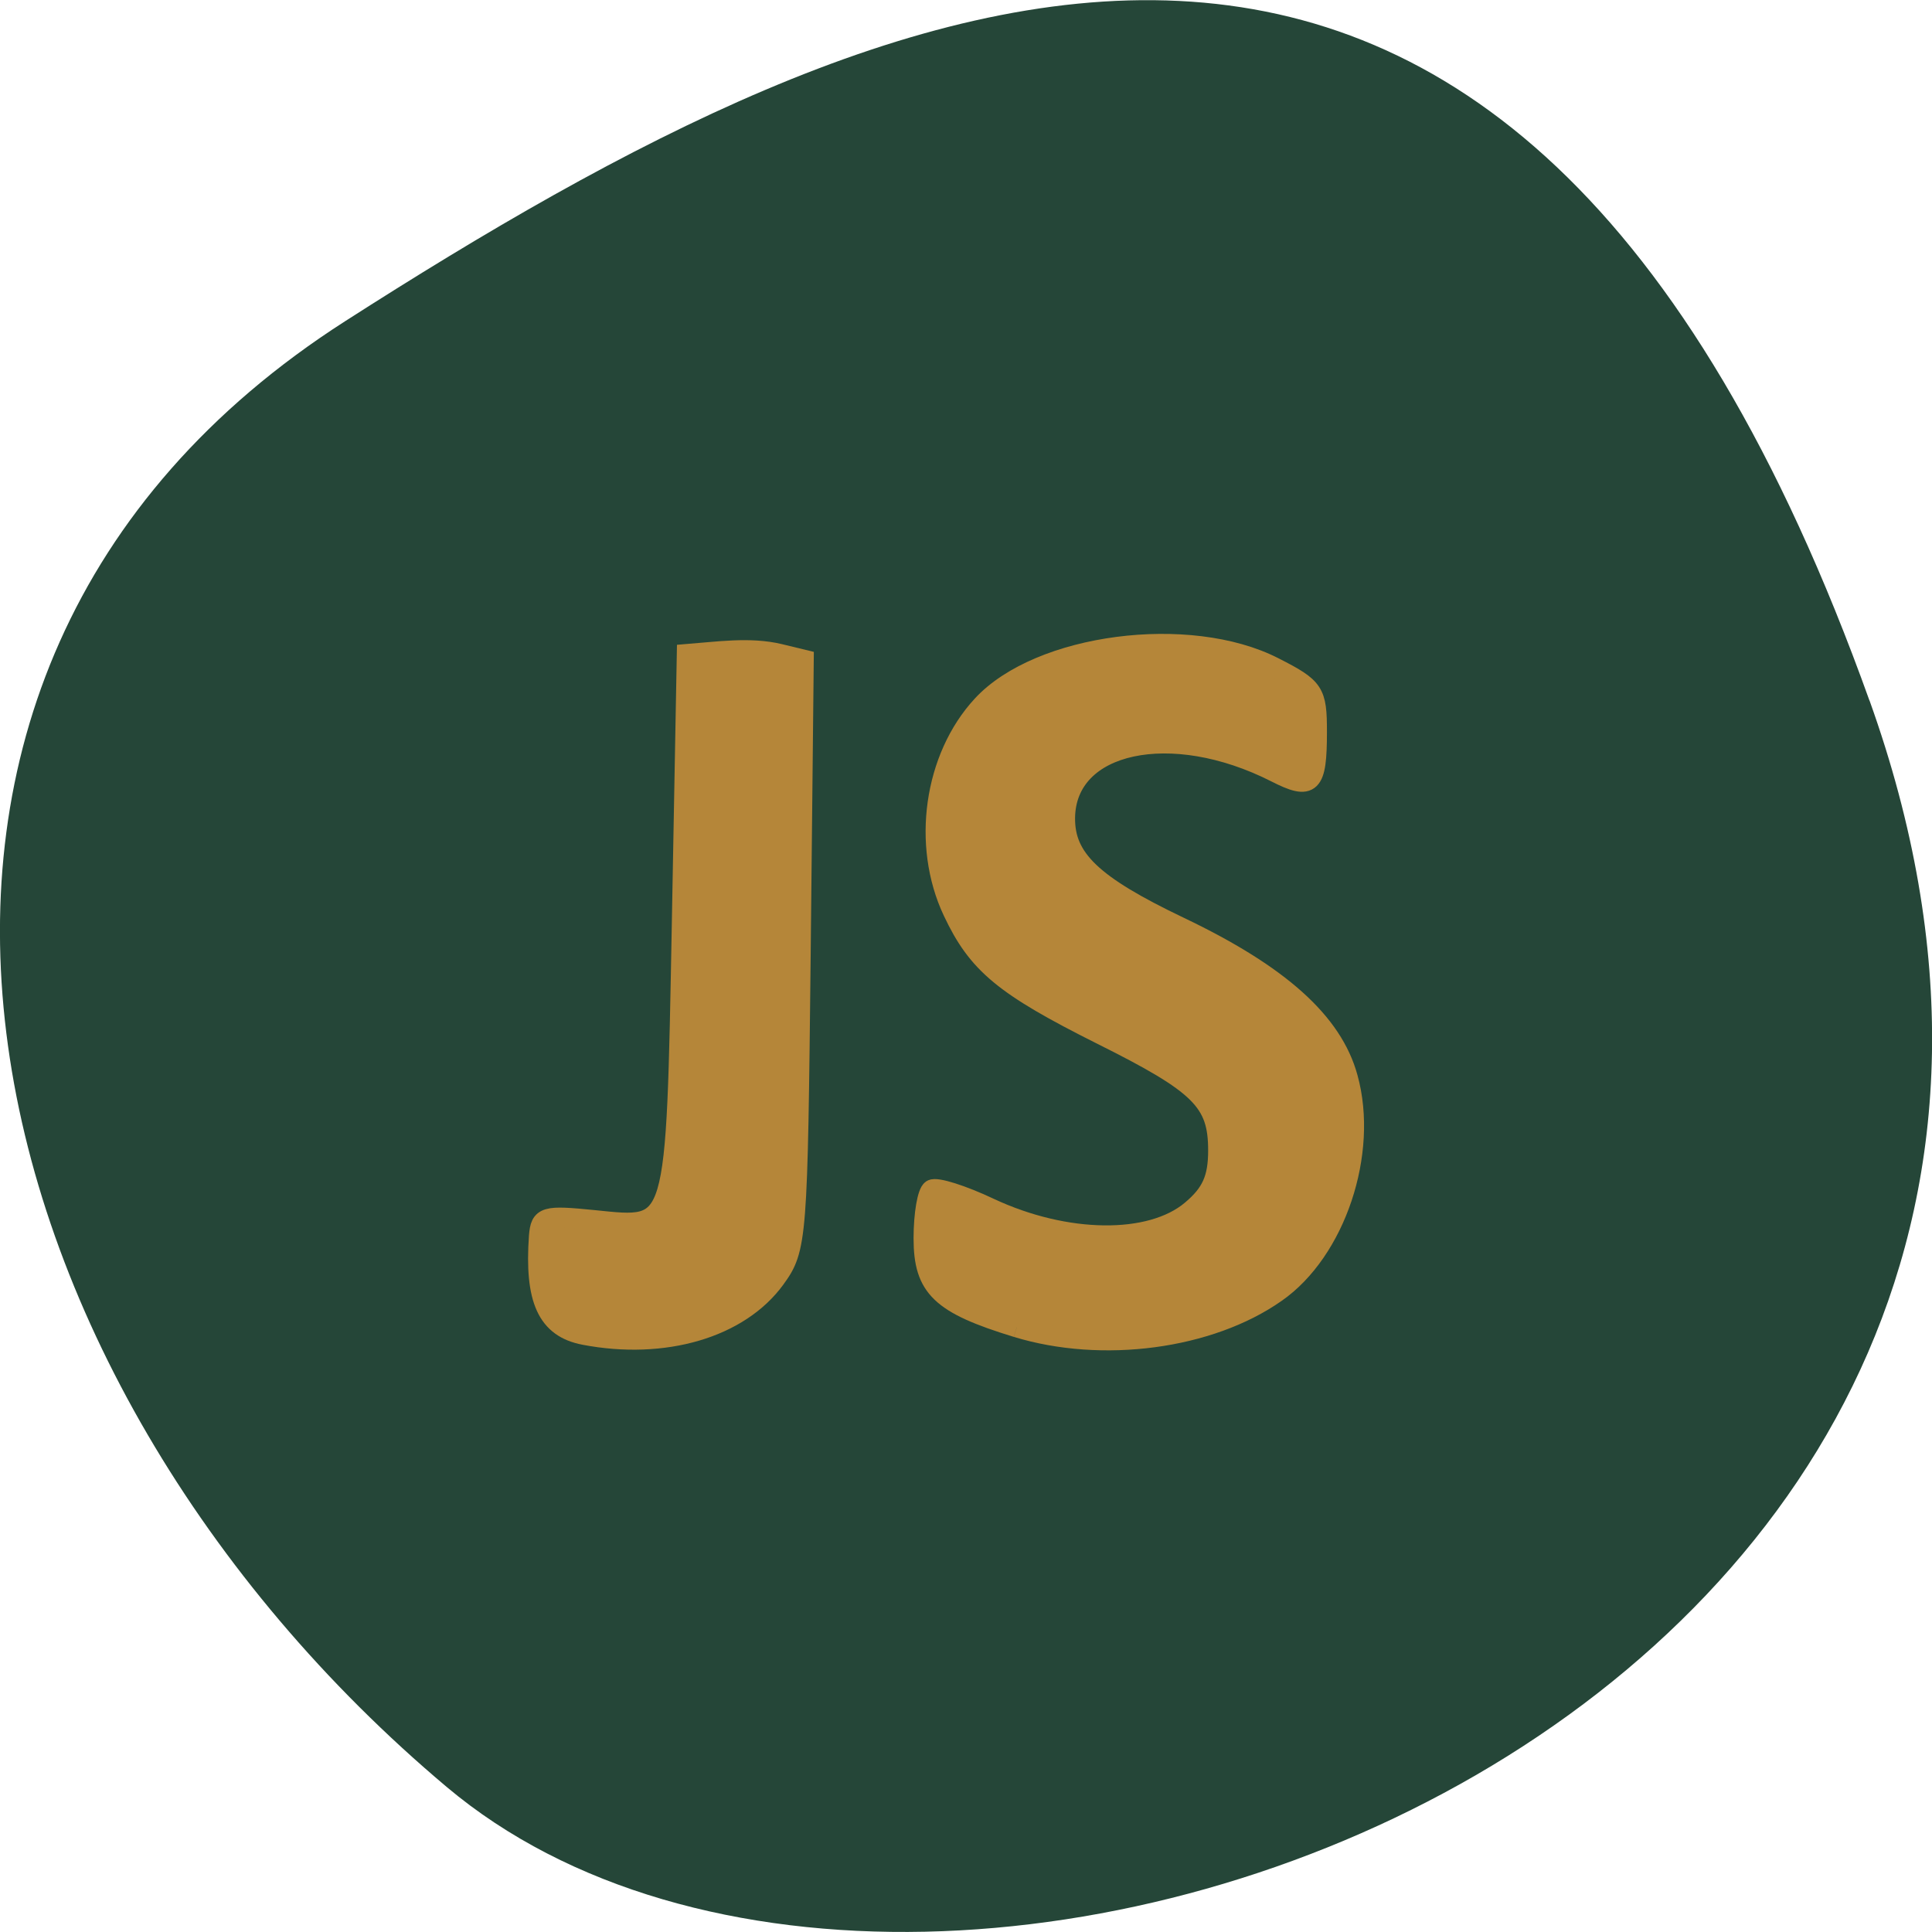 <svg xmlns="http://www.w3.org/2000/svg" viewBox="0 0 32 32"><path d="m 30.965 11.602 c 5.977 16.676 -15.496 24.785 -23.566 17.996 c -8.07 -6.789 -10.82 -18.422 -1.684 -24.277 c 9.137 -5.852 19.277 -10.391 25.25 6.285" fill="#254638"/><g fill="#b58639" stroke="#b58639" stroke-width="2.647" transform="scale(0.125)"><path d="m 134.72 175.88 c -10.09 -3.094 -12.344 -5.25 -12.344 -11.813 c 0 -3.188 0.5 -6.06 1.094 -6.438 c 0.594 -0.375 4.063 0.719 7.688 2.438 c 10.09 4.719 21.313 4.844 26.688 0.313 c 2.688 -2.25 3.563 -4.219 3.563 -7.938 c 0 -6.5 -2.313 -8.781 -15.469 -15.344 c -12.906 -6.469 -16.406 -9.344 -19.688 -16.344 c -4.156 -8.813 -2.5 -20.375 3.875 -27.28 c 7.563 -8.219 27.469 -10.813 38.688 -5.063 c 5.344 2.719 5.688 3.25 5.688 8.563 c 0 7.06 -0.75 7.781 -5.469 5.375 c -13.844 -7.03 -27.781 -4.03 -27.906 6 c -0.063 5.438 3.594 8.938 15.188 14.469 c 13.219 6.313 20.281 12.625 22.281 20 c 2.75 9.938 -1.625 22.969 -9.531 28.469 c -8.813 6.188 -23 8.06 -34.34 4.594"/><path d="m 77.41 176.88 c -4.906 -0.938 -6.594 -4.656 -6 -13.09 c 0.219 -2.625 0.75 -2.781 7.281 -2.125 c 11.09 1.125 10.875 1.938 11.656 -39.469 l 0.656 -35.531 c 4.03 -0.313 8.344 -0.969 12.281 -0.031 l 3.219 0.781 l -0.406 38.969 c -0.406 37.906 -0.469 39.06 -3.375 43.06 c -4.75 6.531 -14.719 9.469 -25.313 7.438"/></g></svg>